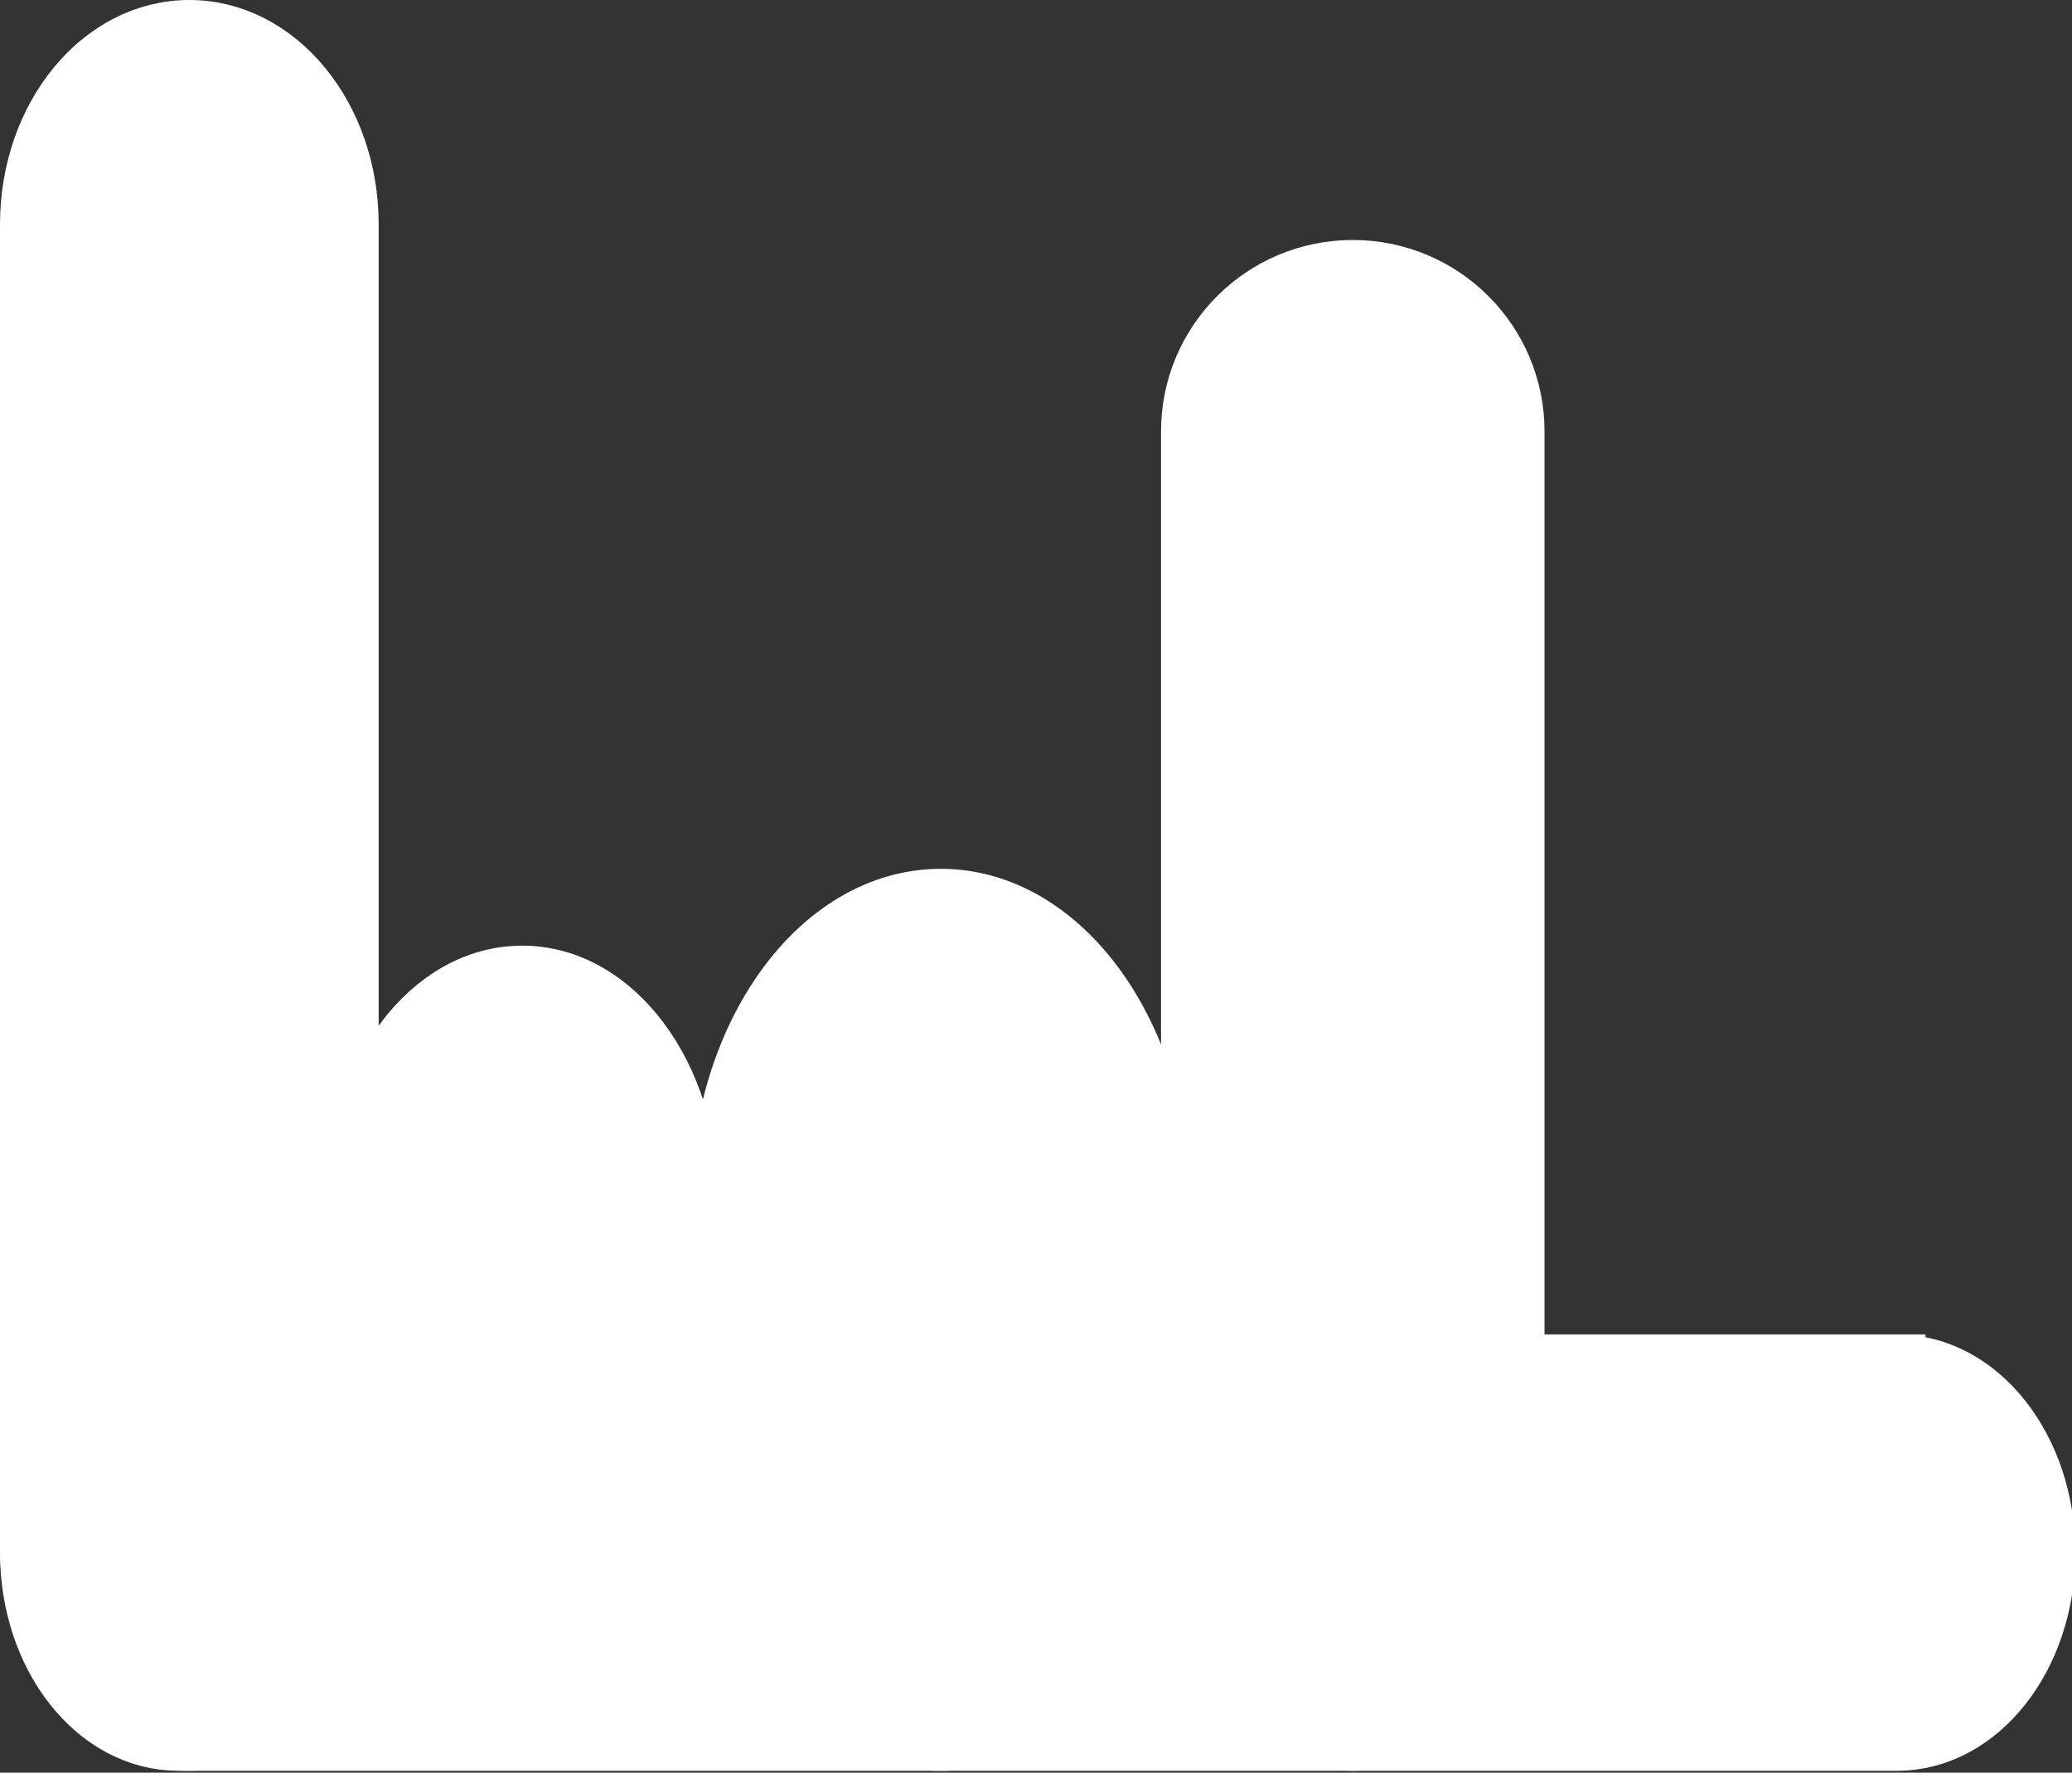 <svg xmlns="http://www.w3.org/2000/svg" width="72.555" height="62.067" viewBox="0 0 72.555 62.067"><rect x="0" y="0" width="72.555" height="62.067" fill="#333333" stroke="none"/><path fill="#FFF" stroke="#FFF" stroke-width="2" stroke-miterlimit="10" d="M6.63 1c3.11 0 5.63 3.07 5.63 6.86v46.28c0 3.79-2.52 6.86-5.63 6.86S1 57.93 1 54.14V7.86C1 4.07 3.52 1 6.63 1z"/><path fill="none" d="M83.773 47.723c3.666 0 6.64 2.972 6.64 6.64 0 3.665-2.973 6.638-6.64 6.638H7.64C3.97 61 1 58.03 1 54.36c0-3.665 2.972-6.638 6.64-6.638h76.133z"/><path fill="#FFF" stroke="#FFF" stroke-width="2" stroke-miterlimit="10" d="M47.37 61c3.156 0 5.714-2.553 5.714-5.702V15.105c0-3.15-2.558-5.702-5.714-5.702-3.156 0-5.714 2.553-5.714 5.702v40.193c0 3.15 2.558 5.702 5.714 5.702z"/><path fill="#FFF" stroke="#FFF" stroke-width="2" stroke-miterlimit="10" d="M66.425 47.723c2.898 0 5.247 2.972 5.247 6.64 0 3.665-2.35 6.638-5.247 6.638H6.247C3.35 61 1 58.03 1 54.36c0-3.665 2.35-6.638 5.247-6.638h60.178z"/><path fill="#FFF" stroke="#FFF" stroke-width="2" stroke-miterlimit="10" d="M32.945 31.42c4.295 0 7.777 4.844 7.777 10.82v7.942c0 5.975-3.482 10.82-7.777 10.82s-7.777-4.845-7.777-10.82V42.24c0-5.976 3.482-10.82 7.777-10.82zM18.286 34.11c3.25 0 5.882 3.534 5.882 7.894v8.572c0 4.36-2.634 7.895-5.882 7.895-3.25 0-5.882-3.534-5.882-7.894v-8.572c0-4.36 2.633-7.895 5.882-7.895z"/></svg>